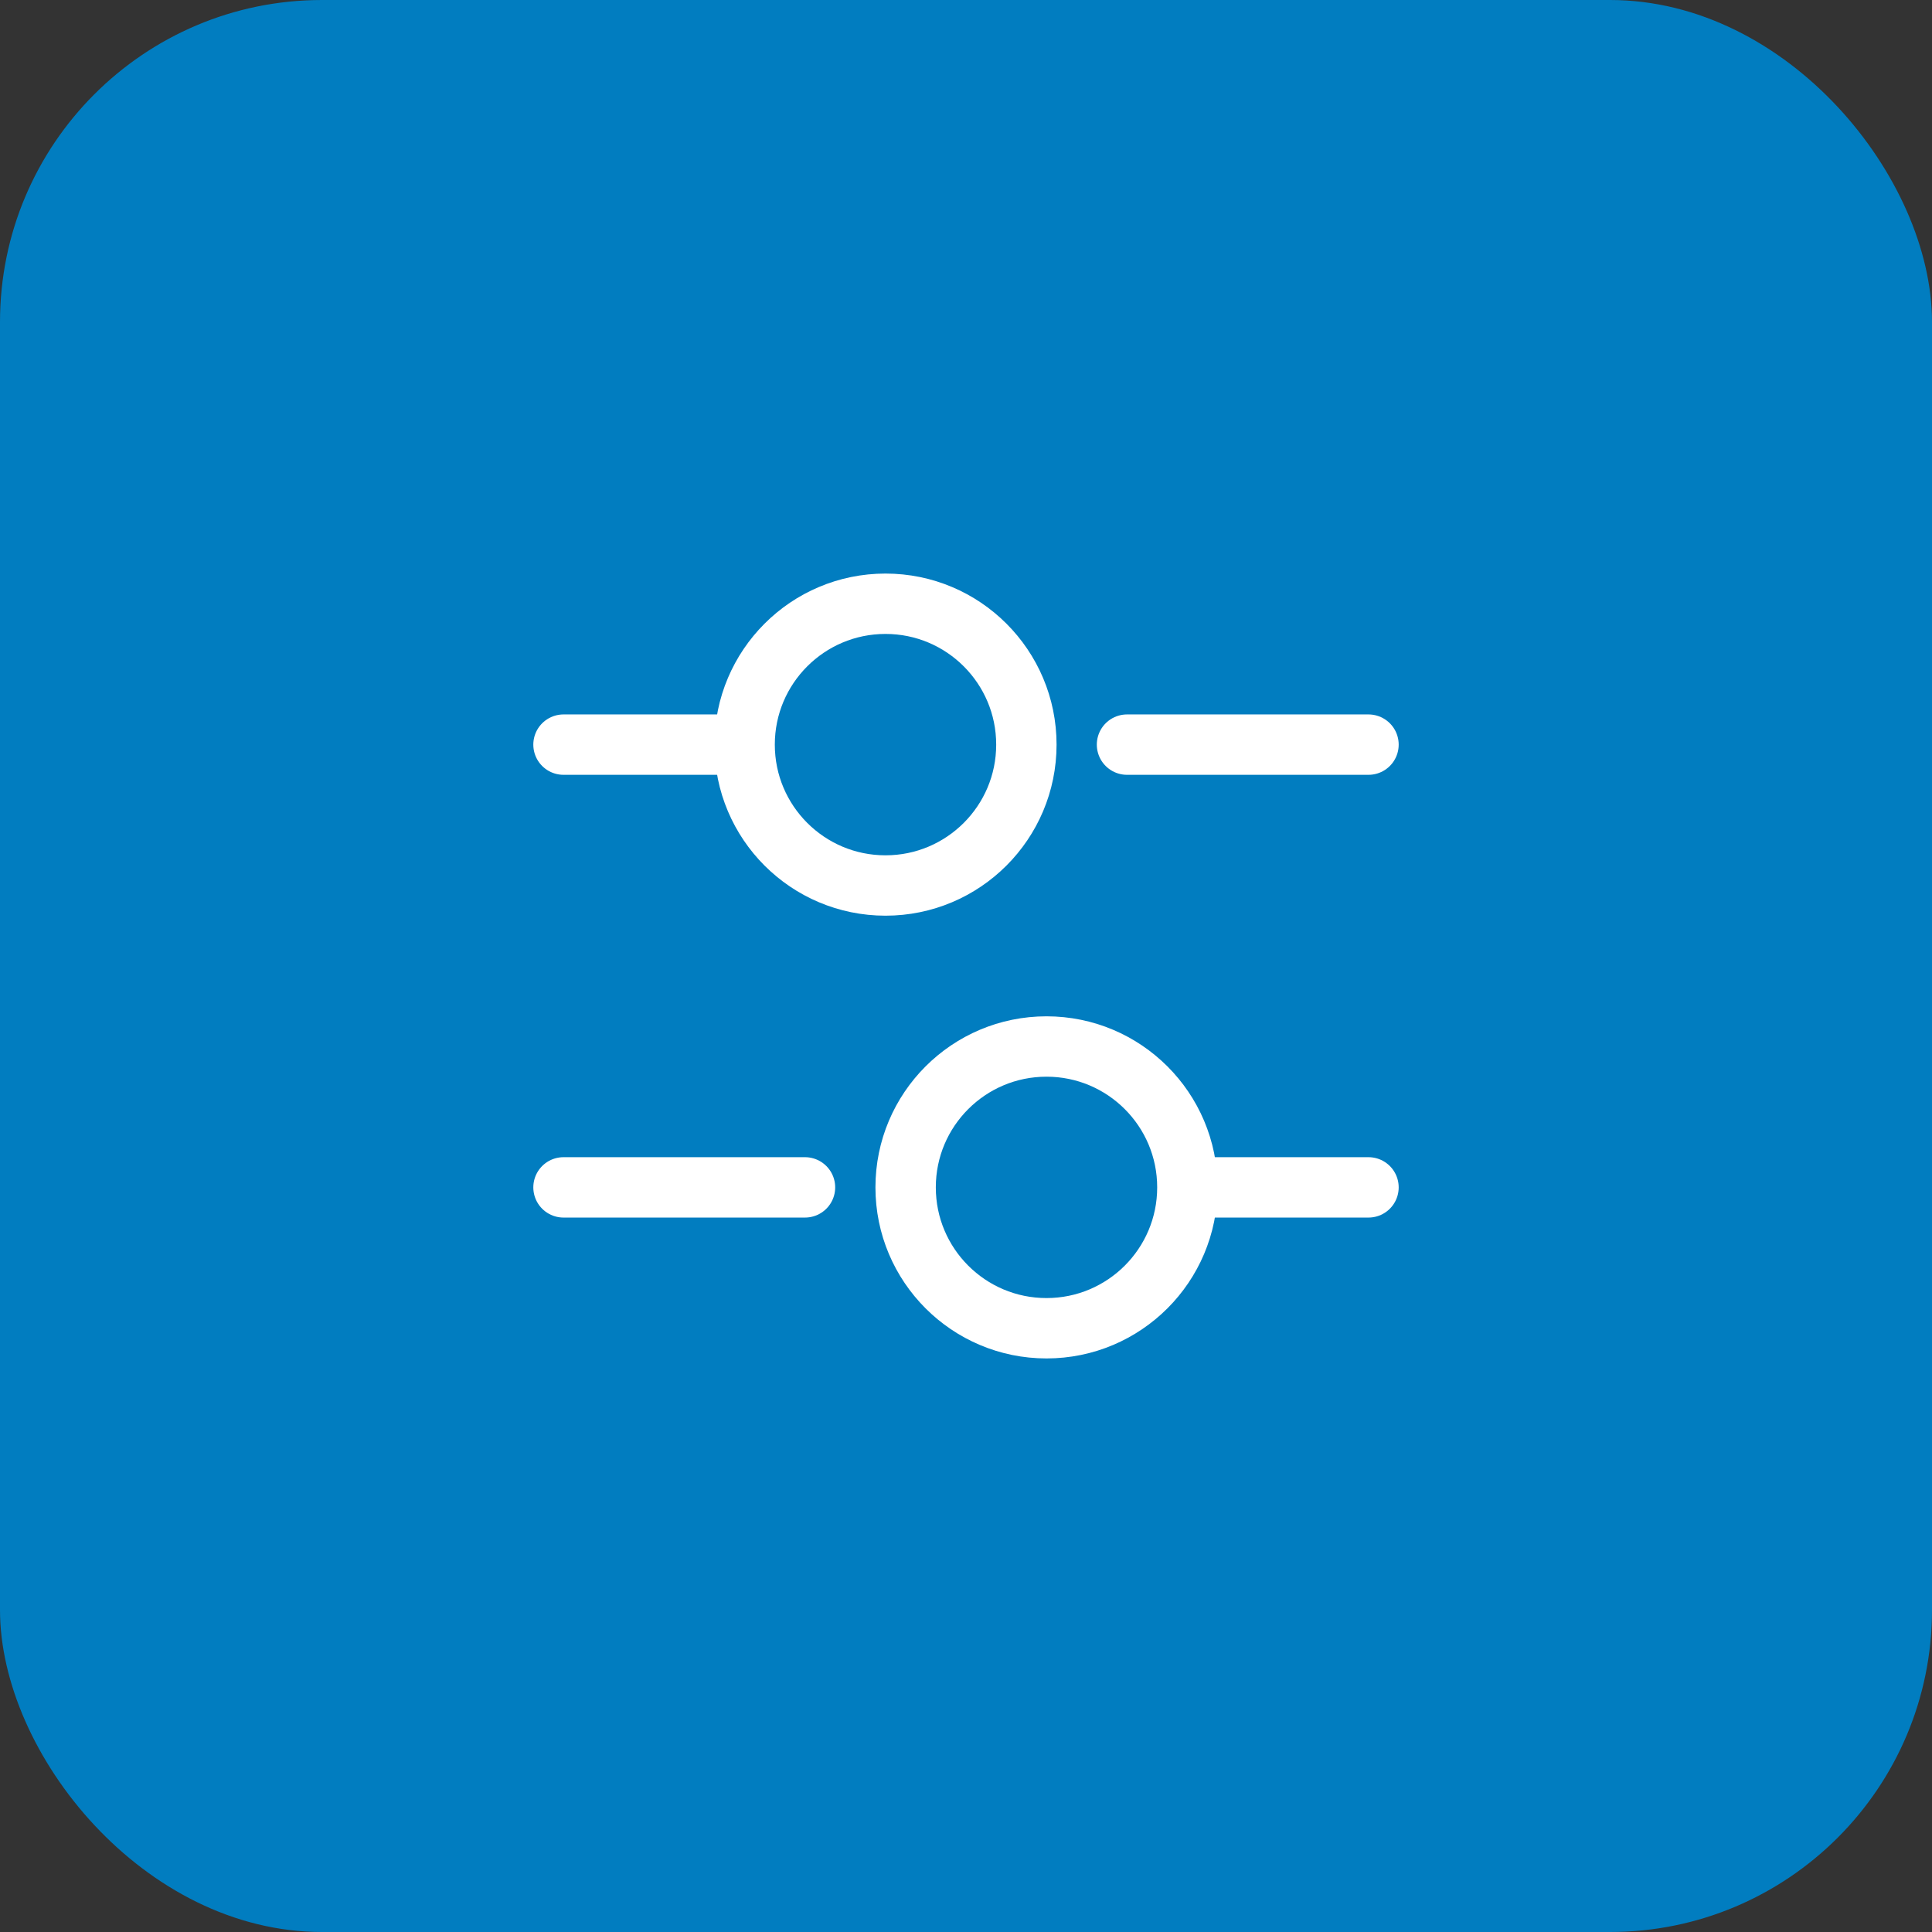 <svg width="48" height="48" viewBox="0 0 48 48" fill="none" xmlns="http://www.w3.org/2000/svg">
<rect x="0" y="0" width="48" height="48" fill="#333333" stroke="none"/>
<rect width="48" height="48" rx="8" fill="#017DC0"/>
<path d="M34 18.5H28" stroke="white" stroke-width="1.5" stroke-miterlimit="10" stroke-linecap="round" stroke-linejoin="round"/>
<path d="M18 18.5H14" stroke="white" stroke-width="1.5" stroke-miterlimit="10" stroke-linecap="round" stroke-linejoin="round"/>
<path d="M22 22C23.933 22 25.5 20.433 25.5 18.5C25.5 16.567 23.933 15 22 15C20.067 15 18.5 16.567 18.5 18.5C18.5 20.433 20.067 22 22 22Z" stroke="white" stroke-width="1.5" stroke-miterlimit="10" stroke-linecap="round" stroke-linejoin="round"/>
<path d="M34 29.5H30" stroke="white" stroke-width="1.5" stroke-miterlimit="10" stroke-linecap="round" stroke-linejoin="round"/>
<path d="M20 29.5H14" stroke="white" stroke-width="1.5" stroke-miterlimit="10" stroke-linecap="round" stroke-linejoin="round"/>
<path d="M26 33C27.933 33 29.5 31.433 29.5 29.5C29.5 27.567 27.933 26 26 26C24.067 26 22.5 27.567 22.5 29.5C22.5 31.433 24.067 33 26 33Z" stroke="white" stroke-width="1.5" stroke-miterlimit="10" stroke-linecap="round" stroke-linejoin="round"/>
</svg>

